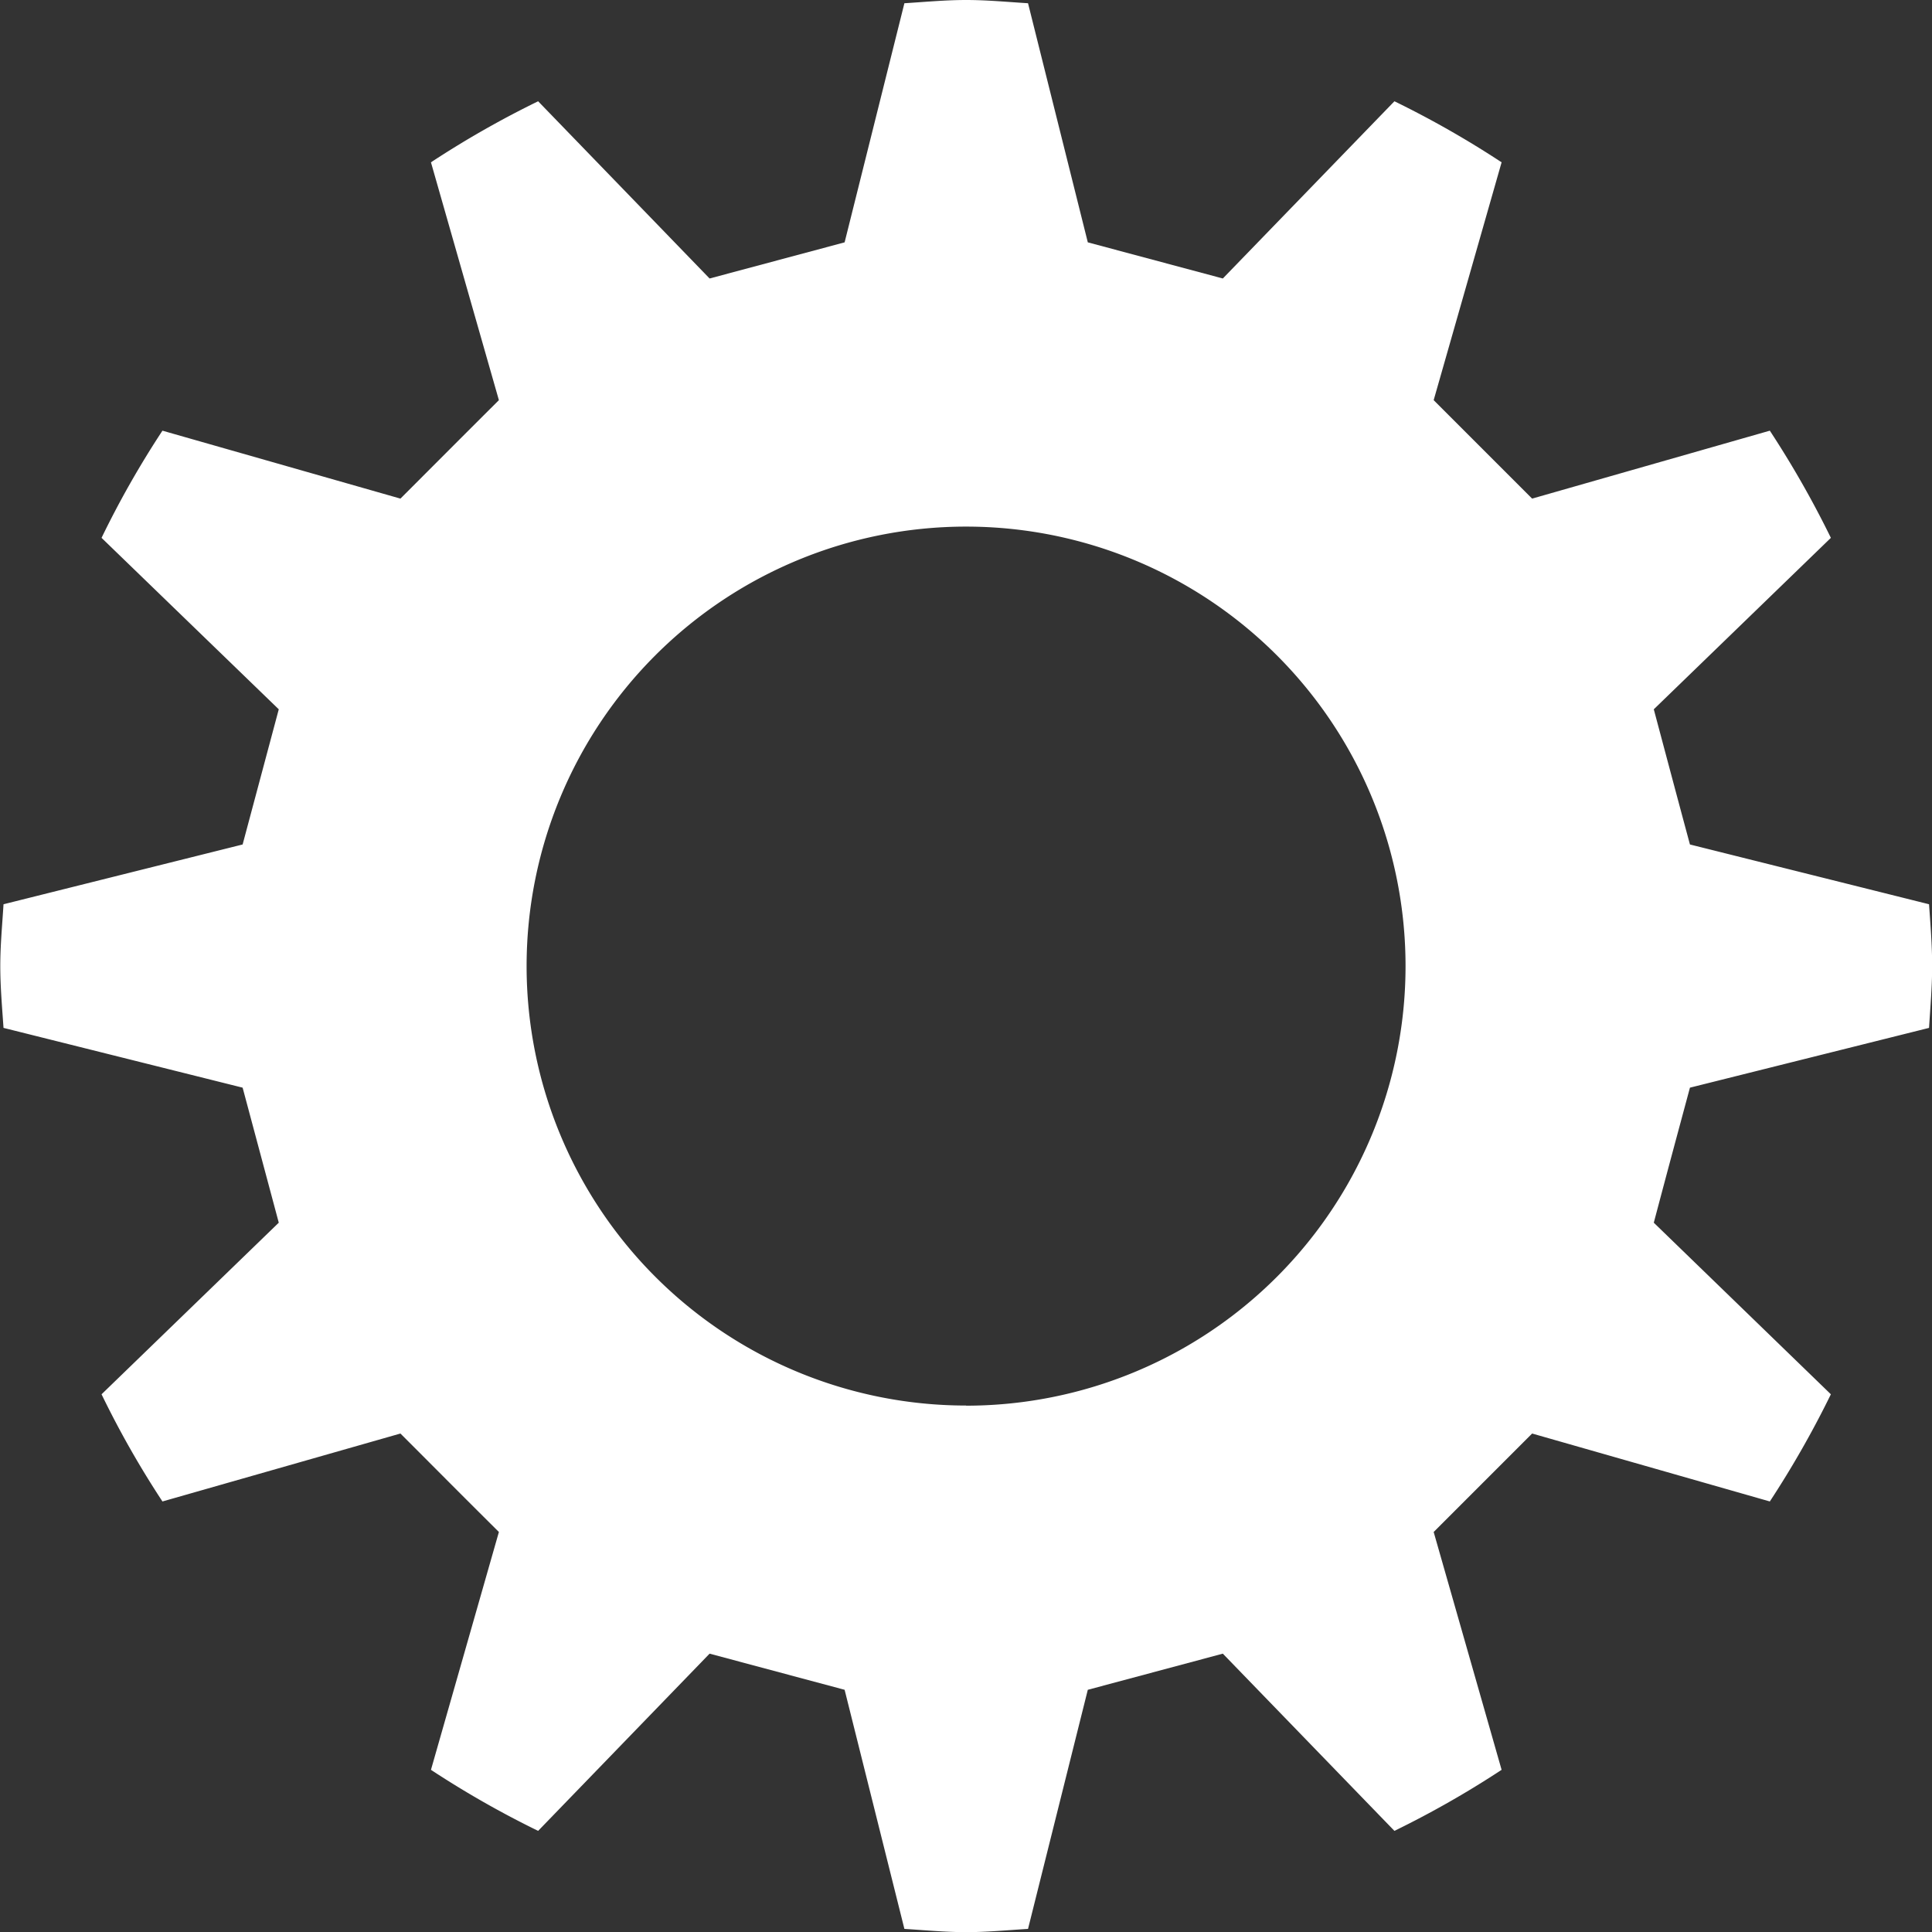 <svg xmlns="http://www.w3.org/2000/svg" width="13.736" height="13.737" viewBox="0 0 13.736 13.737">
  <rect x="0" y="0" width="13.736" height="13.737" fill="#333333" stroke="none"/>
  <path id="Path_13685" data-name="Path 13685" d="M-2164.548,822.678c.009-.146.022-.291.022-.44s-.012-.293-.022-.439l-1.7-.425c-.116-.431-.142-.53-.257-.961l1.259-1.219a6.985,6.985,0,0,0-.434-.762l-1.69.483-.7-.7.483-1.691a6.887,6.887,0,0,0-.762-.434l-1.22,1.26-.96-.257-.425-1.7c-.147-.009-.291-.023-.44-.023s-.293.014-.439.023l-.425,1.7-.96.257-1.219-1.26a6.865,6.865,0,0,0-.762.434l.483,1.691c-.316.315-.388.388-.7.7l-1.692-.483a6.7,6.7,0,0,0-.433.762l1.26,1.219-.257.961-1.7.425c-.009.146-.023.291-.023.439s.013.294.023.44l1.7.425.257.96-1.26,1.22a6.721,6.721,0,0,0,.433.762l1.692-.483c.315.315.386.388.7.7l-.483,1.691a6.856,6.856,0,0,0,.762.434l1.219-1.26.96.257.425,1.7c.146.009.291.023.439.023s.293-.014.44-.023l.425-1.7.96-.257,1.22,1.26a6.878,6.878,0,0,0,.762-.434l-.483-1.691.7-.7,1.69.483a7,7,0,0,0,.434-.762l-1.259-1.22c.114-.43.141-.529.257-.96Zm-6.846,2.685a3.125,3.125,0,0,1-3.125-3.125,3.125,3.125,0,0,1,3.125-3.124,3.124,3.124,0,0,1,3.124,3.124A3.125,3.125,0,0,1-2171.395,825.364Z" transform="translate(2178.263 -815.37)" fill="#fff"/>
</svg>
